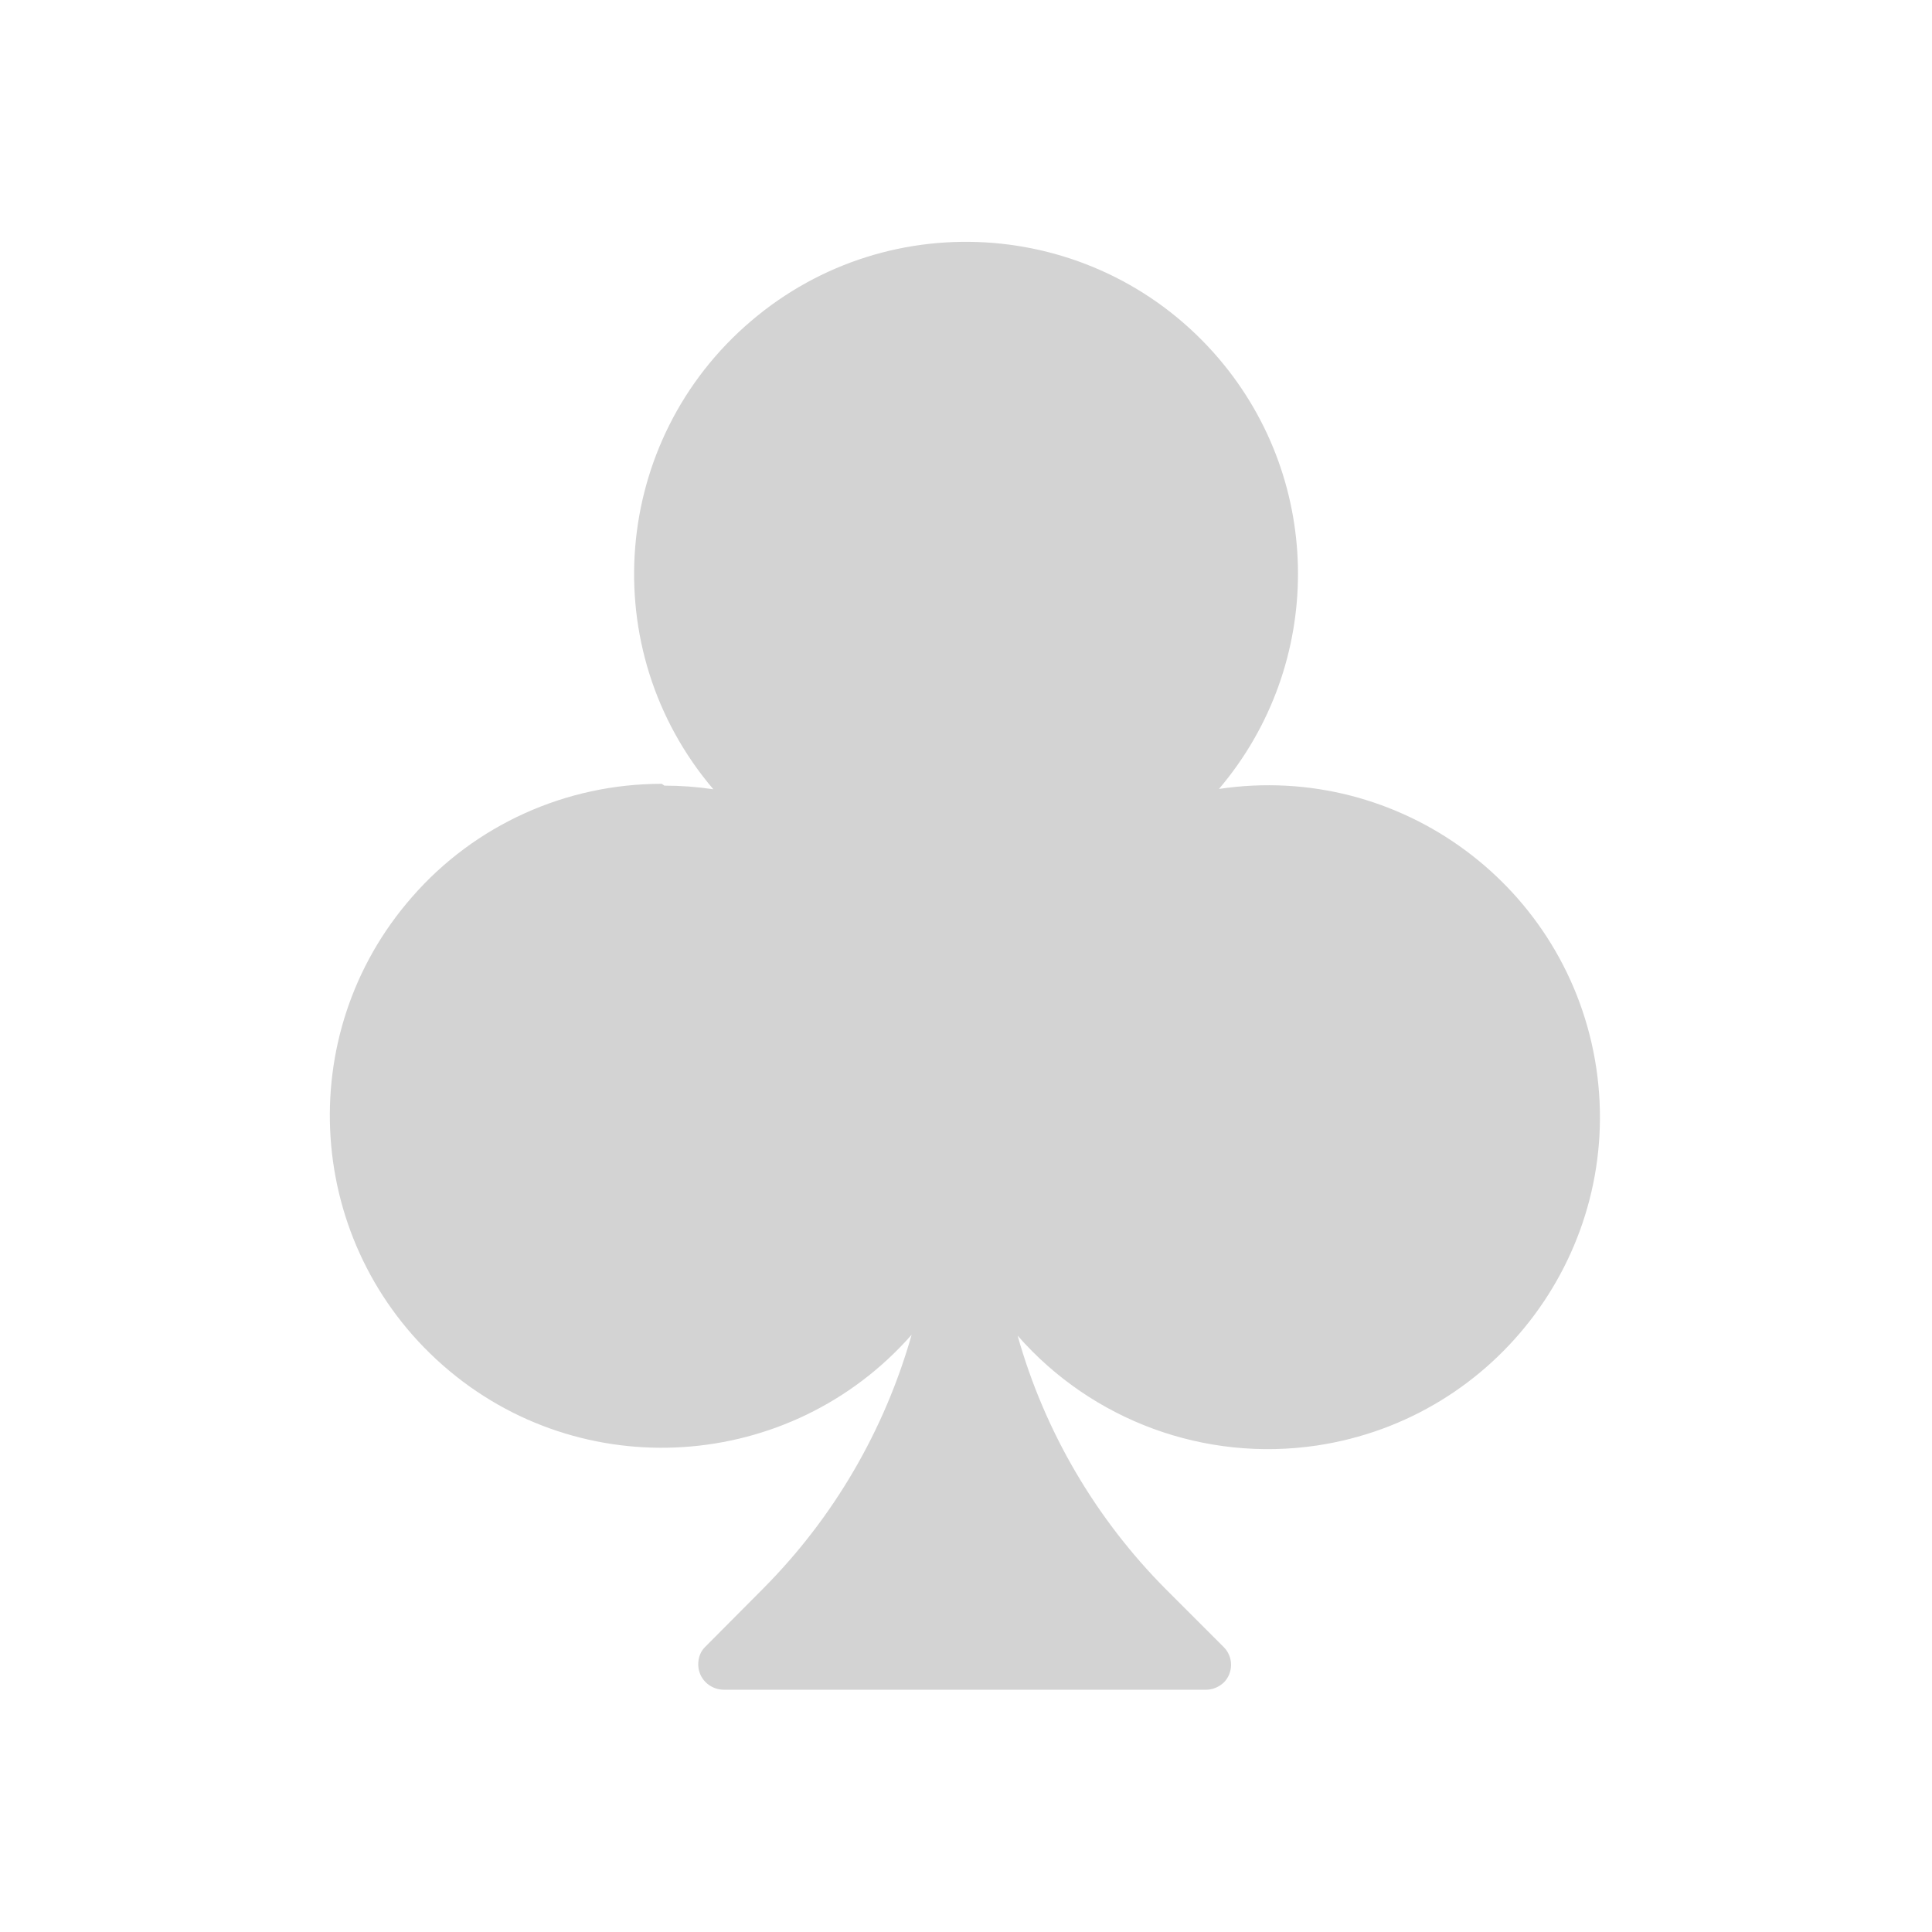 <svg xmlns="http://www.w3.org/2000/svg" viewBox="0 0 64 64">
  <path fill-rule="evenodd" d="M22.01 26.025v0c.54 0 1.08.04 1.62.12l0 0c-3.94-4.63-3.38-11.57 1.25-15.51 4.62-3.94 11.56-3.38 15.5 1.25 3.49 4.1 3.49 10.14 0 14.25v0c6-.9 11.6 3.24 12.5 9.25 .89 6-3.25 11.6-9.26 12.5 -3.71.55-7.44-.82-9.91-3.64h0c.89 3.17 2.59 6.07 4.92 8.41l1.91 1.91v0c.32.32.32.85 0 1.17 -.16.15-.37.24-.59.24H23.97v0c-.47-.01-.84-.38-.84-.84 0-.23.08-.44.24-.59l1.91-1.92h-.001c2.33-2.34 4.02-5.24 4.92-8.41v0c-4.01 4.56-10.96 5.02-15.52 1.02 -4.57-4.01-5.03-10.96-1.03-15.52 2.08-2.39 5.1-3.75 8.27-3.75Z" fill="#D3D3D3"/>
</svg>